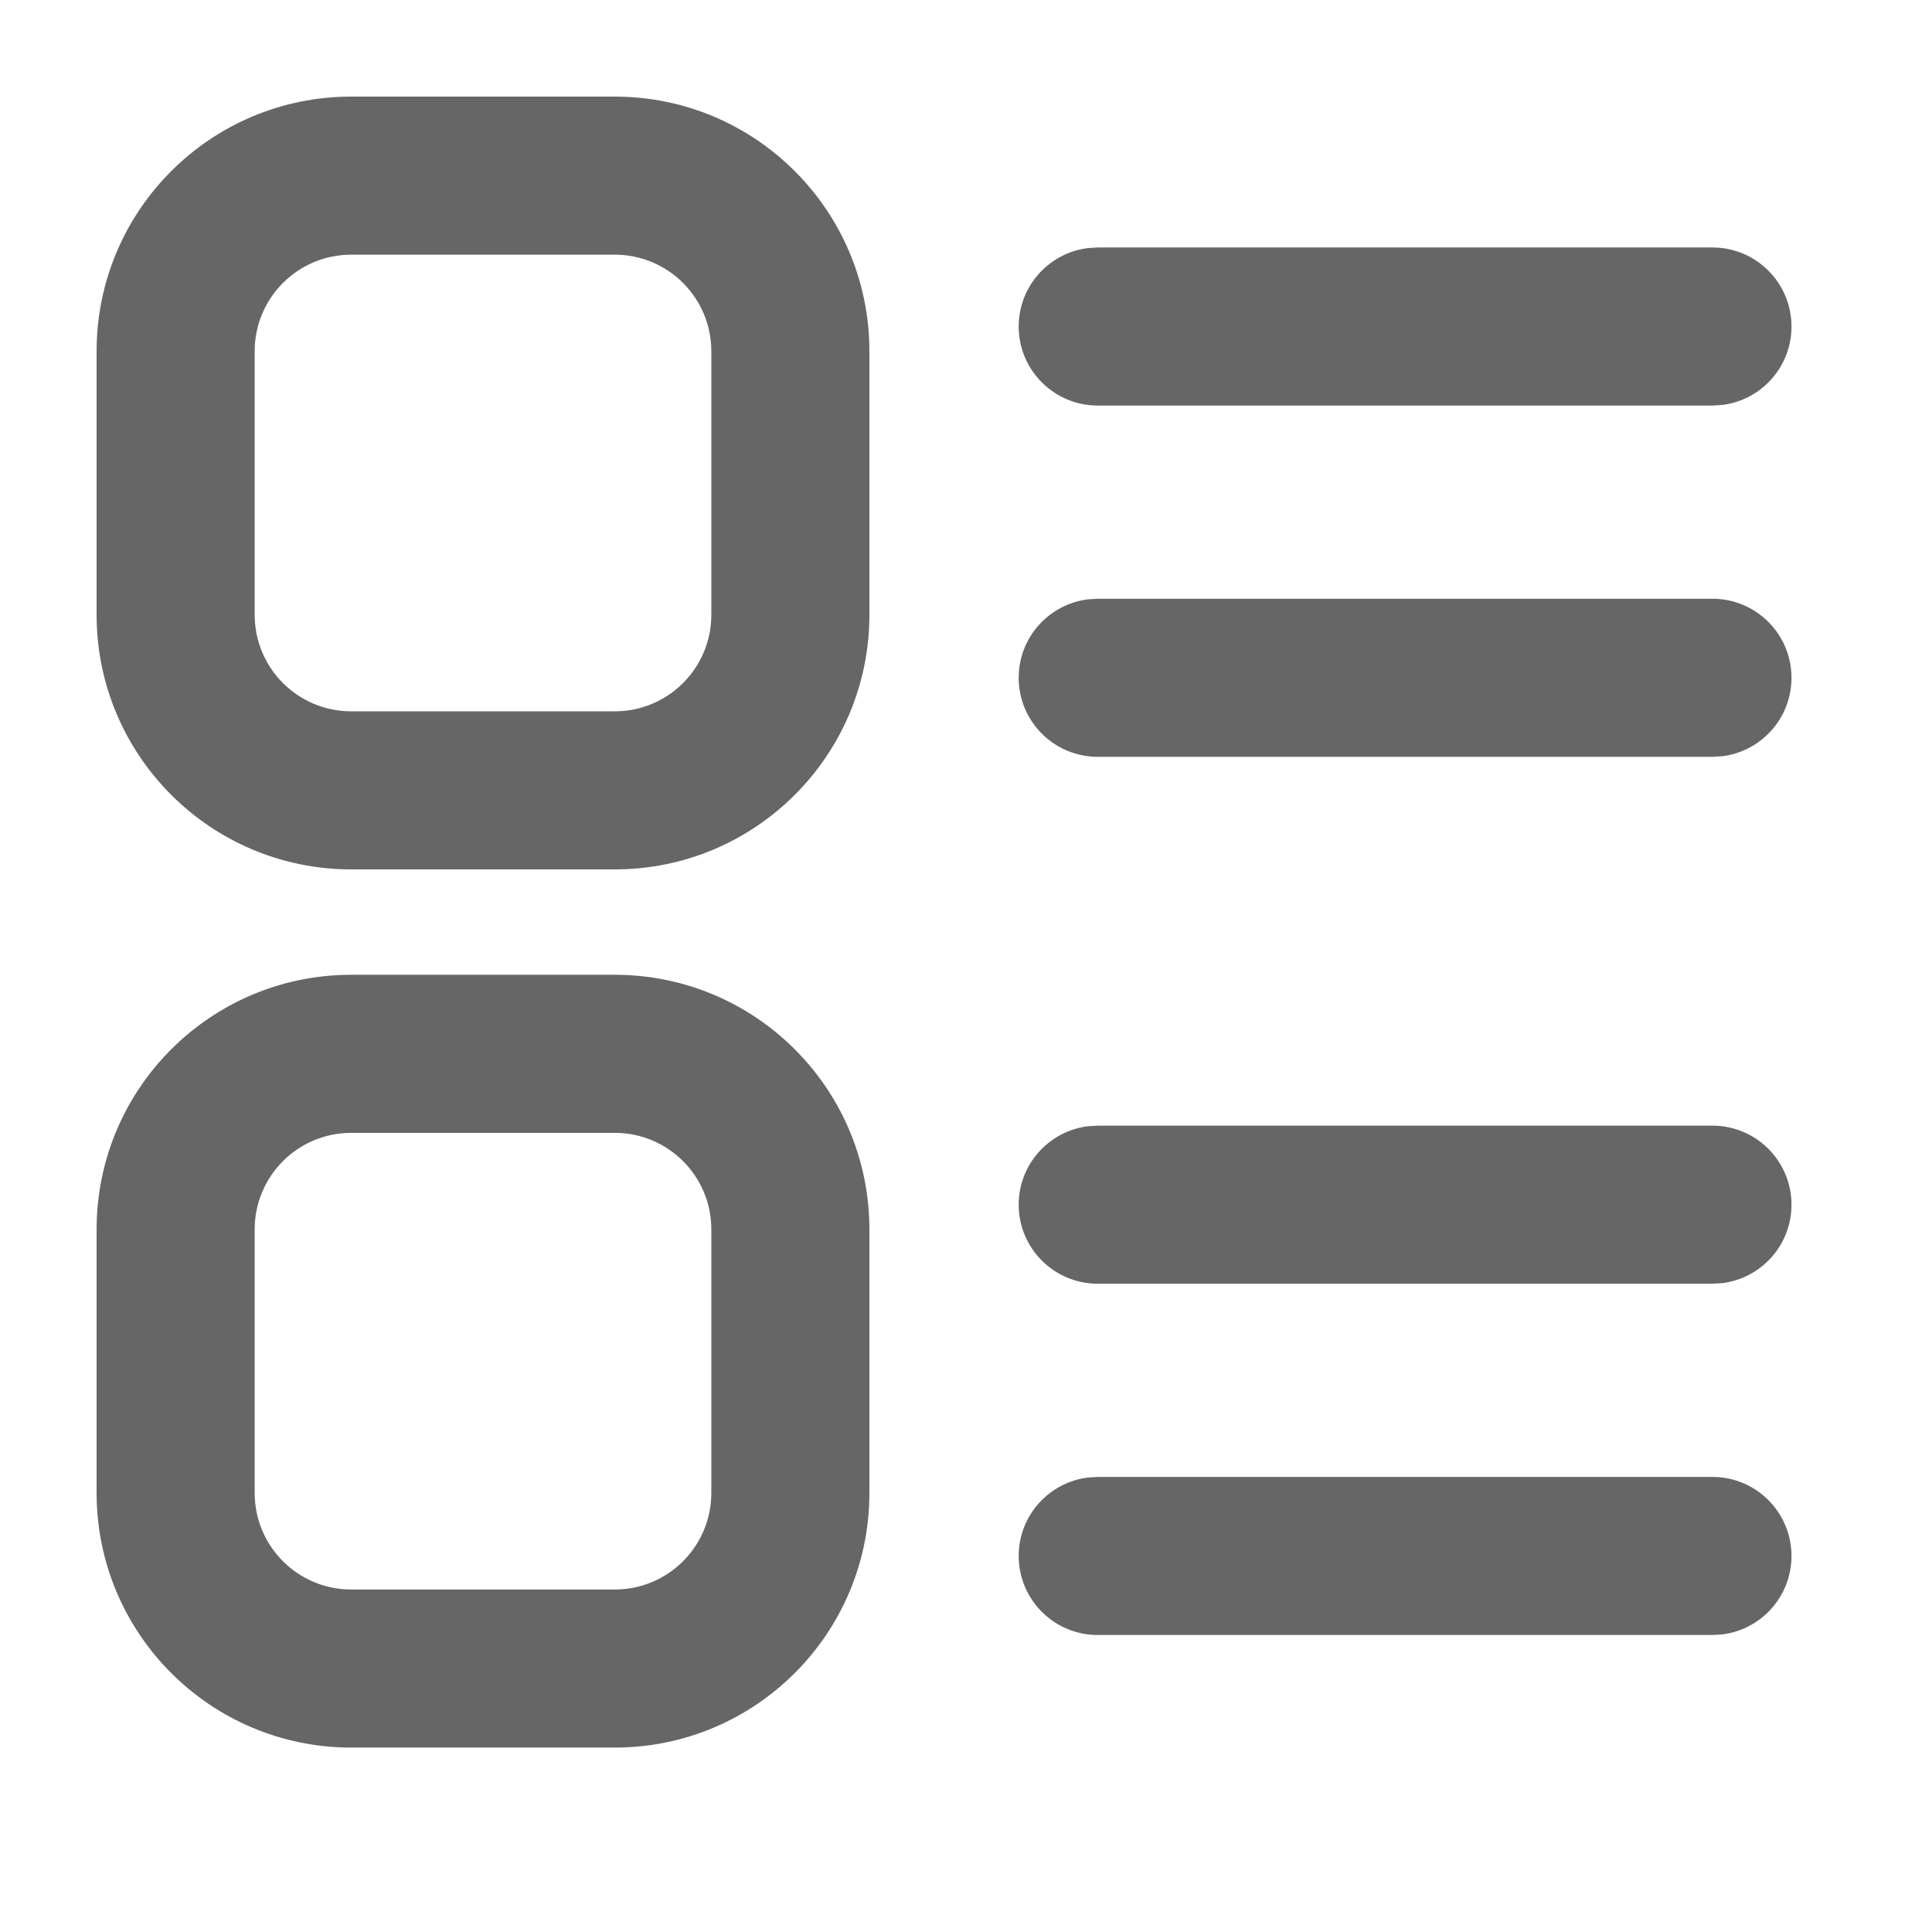 <?xml version="1.0" encoding="UTF-8"?>
<svg width="22px" height="22px" viewBox="0 0 22 22" version="1.1" xmlns="http://www.w3.org/2000/svg" xmlns:xlink="http://www.w3.org/1999/xlink">
    <title>btn/common/yihang</title>
    <g id="btn/common/yihang" stroke="none" stroke-width="1" fill="none" fill-rule="evenodd">
        <rect id="矩形" x="0" y="0" width="22" height="22"></rect>
        <g id="线稿" fill="#666666">
            <path d="M7,11.1 C8.602,11.1 9.9,12.398 9.9,14 L9.9,14 L9.9,17 C9.9,18.602 8.602,19.9 7,19.9 L7,19.9 L4,19.9 C2.398,19.9 1.1,18.602 1.1,17 L1.1,17 L1.1,14 C1.1,12.398 2.398,11.1 4,11.1 L4,11.1 Z M19.5,16.818 C19.997,16.818 20.4,17.221 20.4,17.718 C20.4,18.177 20.057,18.556 19.613,18.611 L19.5,18.618 L12.5,18.618 C12.003,18.618 11.6,18.215 11.6,17.718 C11.6,17.259 11.943,16.881 12.387,16.825 L12.5,16.818 L19.5,16.818 Z M7,12.9 L4,12.9 C3.392,12.9 2.9,13.392 2.9,14 L2.9,14 L2.9,17 C2.9,17.608 3.392,18.1 4,18.1 L4,18.1 L7,18.1 C7.608,18.1 8.1,17.608 8.1,17 L8.1,17 L8.1,14 C8.1,13.392 7.608,12.9 7,12.9 L7,12.9 Z M19.5,12.818 C19.997,12.818 20.4,13.221 20.4,13.718 C20.4,14.177 20.057,14.556 19.613,14.611 L19.5,14.618 L12.5,14.618 C12.003,14.618 11.6,14.215 11.6,13.718 C11.6,13.259 11.943,12.881 12.387,12.825 L12.5,12.818 L19.5,12.818 Z M7,1.1 C8.602,1.1 9.9,2.398 9.9,4 L9.9,4 L9.9,7 C9.9,8.602 8.602,9.9 7,9.9 L7,9.9 L4,9.9 C2.398,9.9 1.1,8.602 1.1,7 L1.1,7 L1.1,4 C1.1,2.398 2.398,1.1 4,1.1 L4,1.1 Z M19.5,6.818 C19.997,6.818 20.4,7.221 20.4,7.718 C20.4,8.177 20.057,8.556 19.613,8.611 L19.5,8.618 L12.5,8.618 C12.003,8.618 11.6,8.215 11.6,7.718 C11.6,7.259 11.943,6.881 12.387,6.825 L12.5,6.818 L19.5,6.818 Z M7,2.9 L4,2.9 C3.392,2.9 2.9,3.392 2.9,4 L2.9,4 L2.9,7 C2.9,7.608 3.392,8.1 4,8.1 L4,8.1 L7,8.1 C7.608,8.1 8.1,7.608 8.1,7 L8.1,7 L8.1,4 C8.1,3.392 7.608,2.9 7,2.9 L7,2.9 Z M19.5,2.818 C19.997,2.818 20.4,3.221 20.4,3.718 C20.4,4.177 20.057,4.556 19.613,4.611 L19.5,4.618 L12.5,4.618 C12.003,4.618 11.6,4.215 11.6,3.718 C11.6,3.259 11.943,2.881 12.387,2.825 L12.5,2.818 L19.5,2.818 Z" id="形状结合"></path>
        </g>
    </g>
</svg>